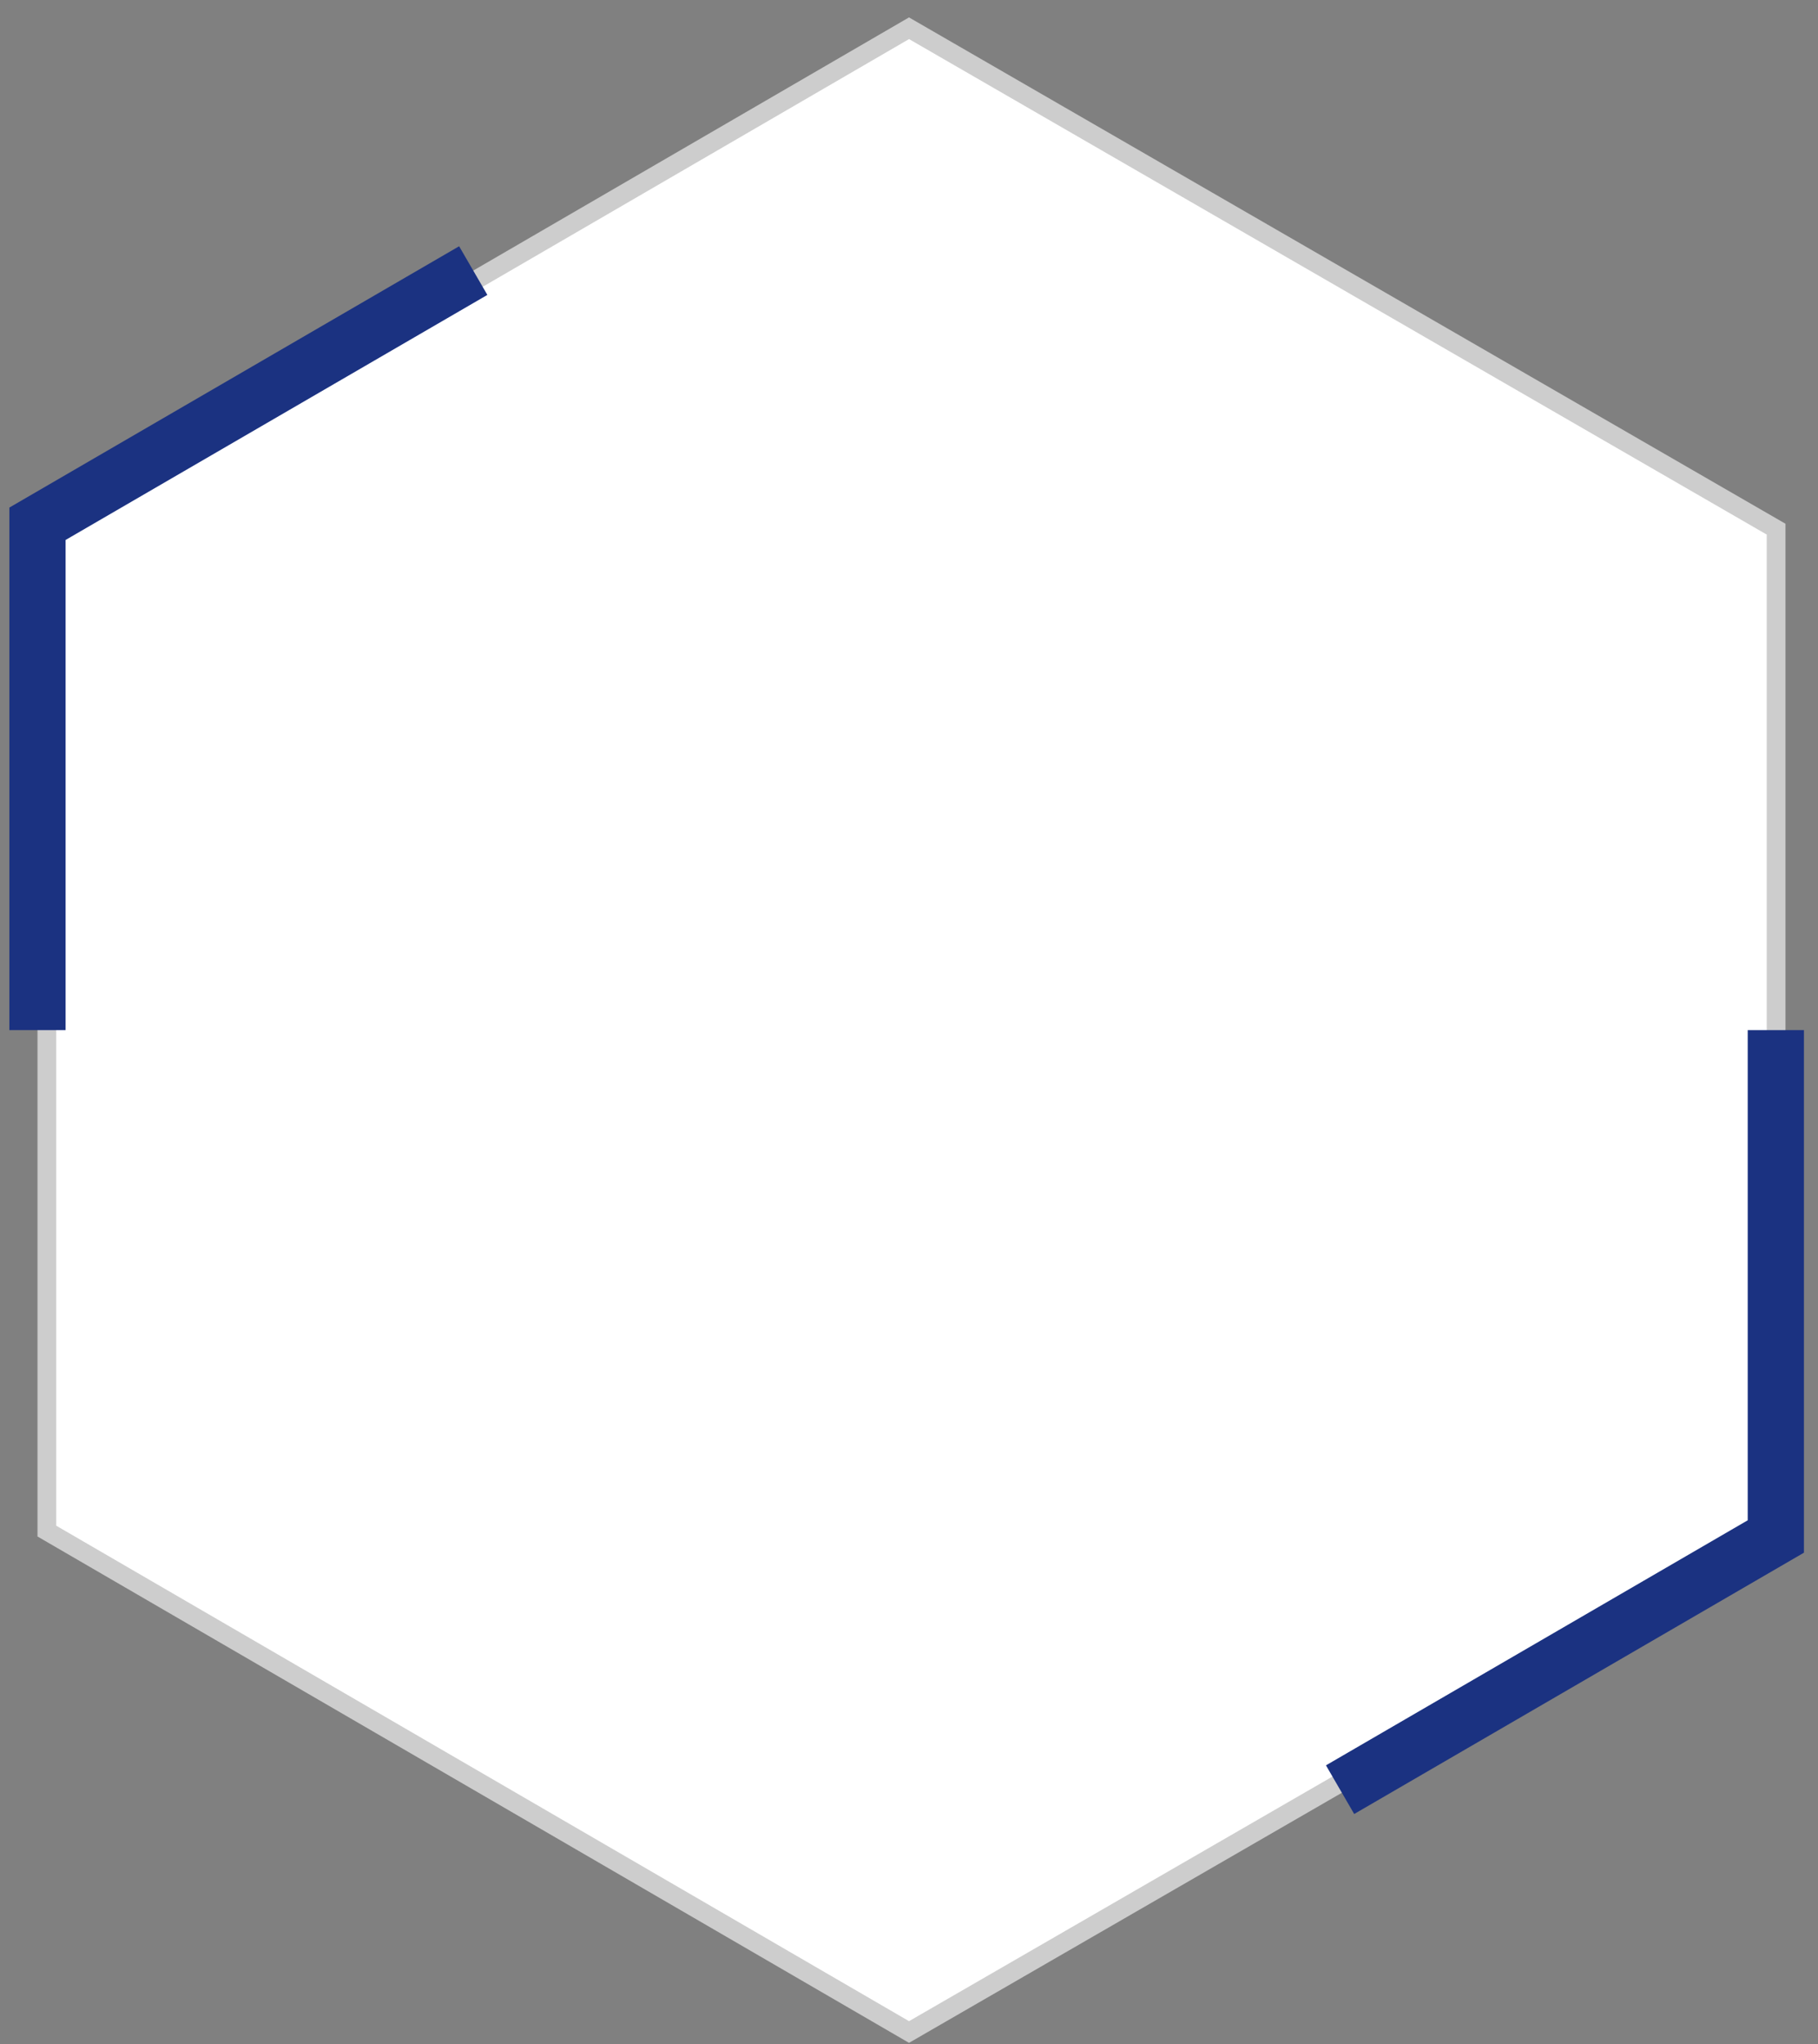 <svg width="97" height="109" viewBox="0 0 97 109" fill="none" xmlns="http://www.w3.org/2000/svg">
<rect x="0" y="0" width="97" height="109" fill="#808080" stroke="none"/>
<path d="M2.5 28.216L48.501 1.506L94.765 28.216V81.639L48.501 108.35L2.5 81.64V28.216Z" fill="white" stroke="#CDCDCD"/>
<path d="M25.25 14.428L2 27.928V54.928" stroke="#1B3281" stroke-width="3"/>
<path d="M71.5 95.428L94.75 81.928L94.75 54.928" stroke="#1B3281" stroke-width="3"/>
</svg>
